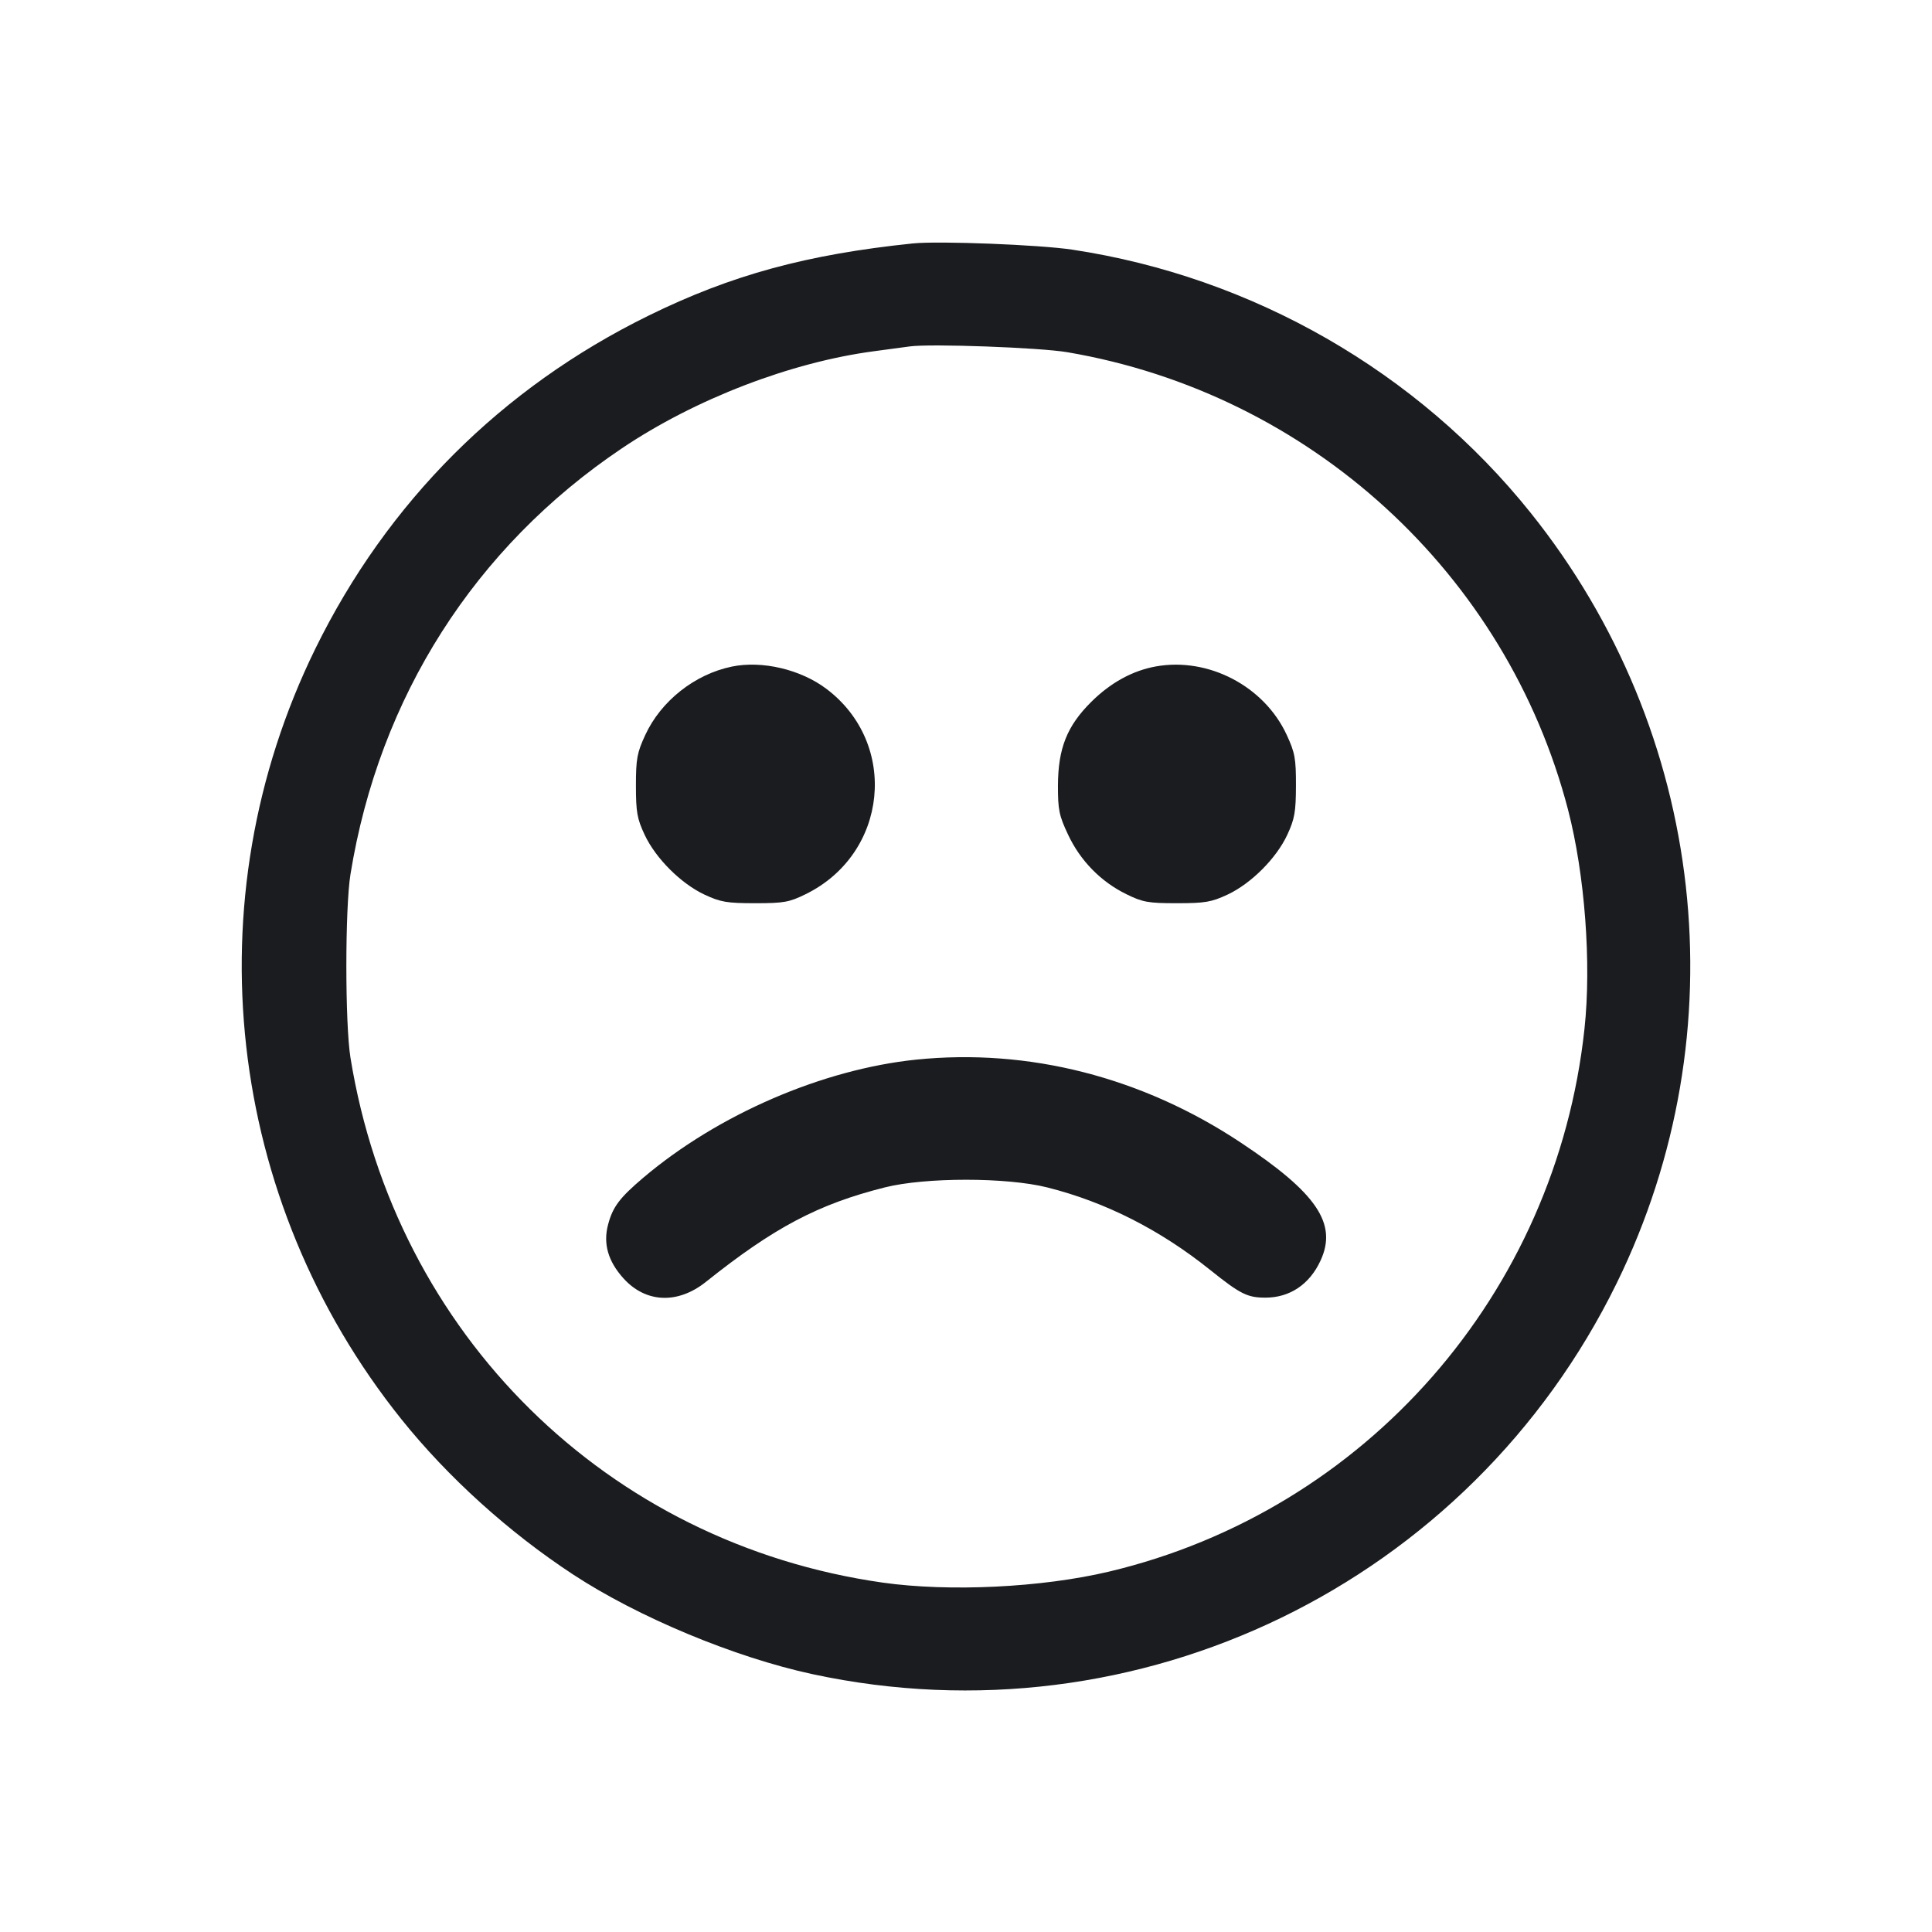 <svg width="32" height="32" viewBox="0 0 32 32" fill="none" xmlns="http://www.w3.org/2000/svg"><path d="M15.120 4.032 C 13.361 4.214,12.109 4.556,10.742 5.228 C 8.306 6.424,6.413 8.318,5.222 10.747 C 3.181 14.911,3.736 19.872,6.649 23.508 C 7.419 24.468,8.427 25.380,9.493 26.079 C 10.572 26.787,12.168 27.451,13.456 27.729 C 18.856 28.892,24.340 26.226,26.778 21.253 C 28.819 17.089,28.264 12.128,25.351 8.492 C 23.477 6.153,20.746 4.586,17.760 4.135 C 17.215 4.053,15.549 3.988,15.120 4.032 M17.680 5.834 C 21.697 6.519,24.953 9.496,25.972 13.413 C 26.250 14.484,26.361 15.954,26.244 17.040 C 25.774 21.423,22.622 25.020,18.368 26.031 C 17.255 26.295,15.723 26.369,14.620 26.213 C 10.058 25.564,6.548 22.103,5.805 17.520 C 5.714 16.959,5.714 15.041,5.805 14.480 C 6.280 11.548,7.864 9.063,10.300 7.426 C 11.514 6.609,13.100 5.999,14.480 5.817 C 14.715 5.786,14.979 5.751,15.067 5.738 C 15.410 5.690,17.223 5.756,17.680 5.834 M12.121 11.041 C 11.507 11.168,10.948 11.610,10.687 12.175 C 10.552 12.467,10.533 12.568,10.533 13.013 C 10.533 13.452,10.553 13.561,10.677 13.826 C 10.860 14.217,11.277 14.633,11.667 14.817 C 11.936 14.942,12.039 14.960,12.507 14.960 C 12.983 14.960,13.073 14.944,13.345 14.810 C 14.708 14.141,14.893 12.320,13.690 11.411 C 13.263 11.088,12.623 10.937,12.121 11.041 M19.146 11.038 C 18.760 11.107,18.395 11.307,18.075 11.625 C 17.672 12.025,17.525 12.396,17.523 13.013 C 17.522 13.413,17.542 13.509,17.691 13.825 C 17.893 14.256,18.234 14.604,18.655 14.810 C 18.927 14.944,19.017 14.960,19.493 14.960 C 19.961 14.960,20.064 14.942,20.333 14.817 C 20.724 14.633,21.141 14.216,21.322 13.826 C 21.443 13.564,21.464 13.448,21.465 13.013 C 21.466 12.565,21.449 12.468,21.312 12.172 C 20.940 11.366,20.016 10.882,19.146 11.038 M15.173 17.551 C 13.623 17.711,11.893 18.459,10.658 19.504 C 10.263 19.839,10.150 19.988,10.072 20.282 C 9.987 20.598,10.071 20.891,10.327 21.174 C 10.695 21.582,11.226 21.604,11.692 21.232 C 12.822 20.330,13.551 19.945,14.656 19.667 C 15.328 19.498,16.674 19.498,17.348 19.668 C 18.306 19.909,19.213 20.368,20.040 21.031 C 20.546 21.436,20.660 21.493,20.960 21.493 C 21.363 21.493,21.690 21.274,21.872 20.880 C 22.155 20.269,21.813 19.762,20.551 18.925 C 18.918 17.840,17.037 17.360,15.173 17.551 " fill="#1A1C1F" stroke="none" fill-rule="evenodd"></path></svg>